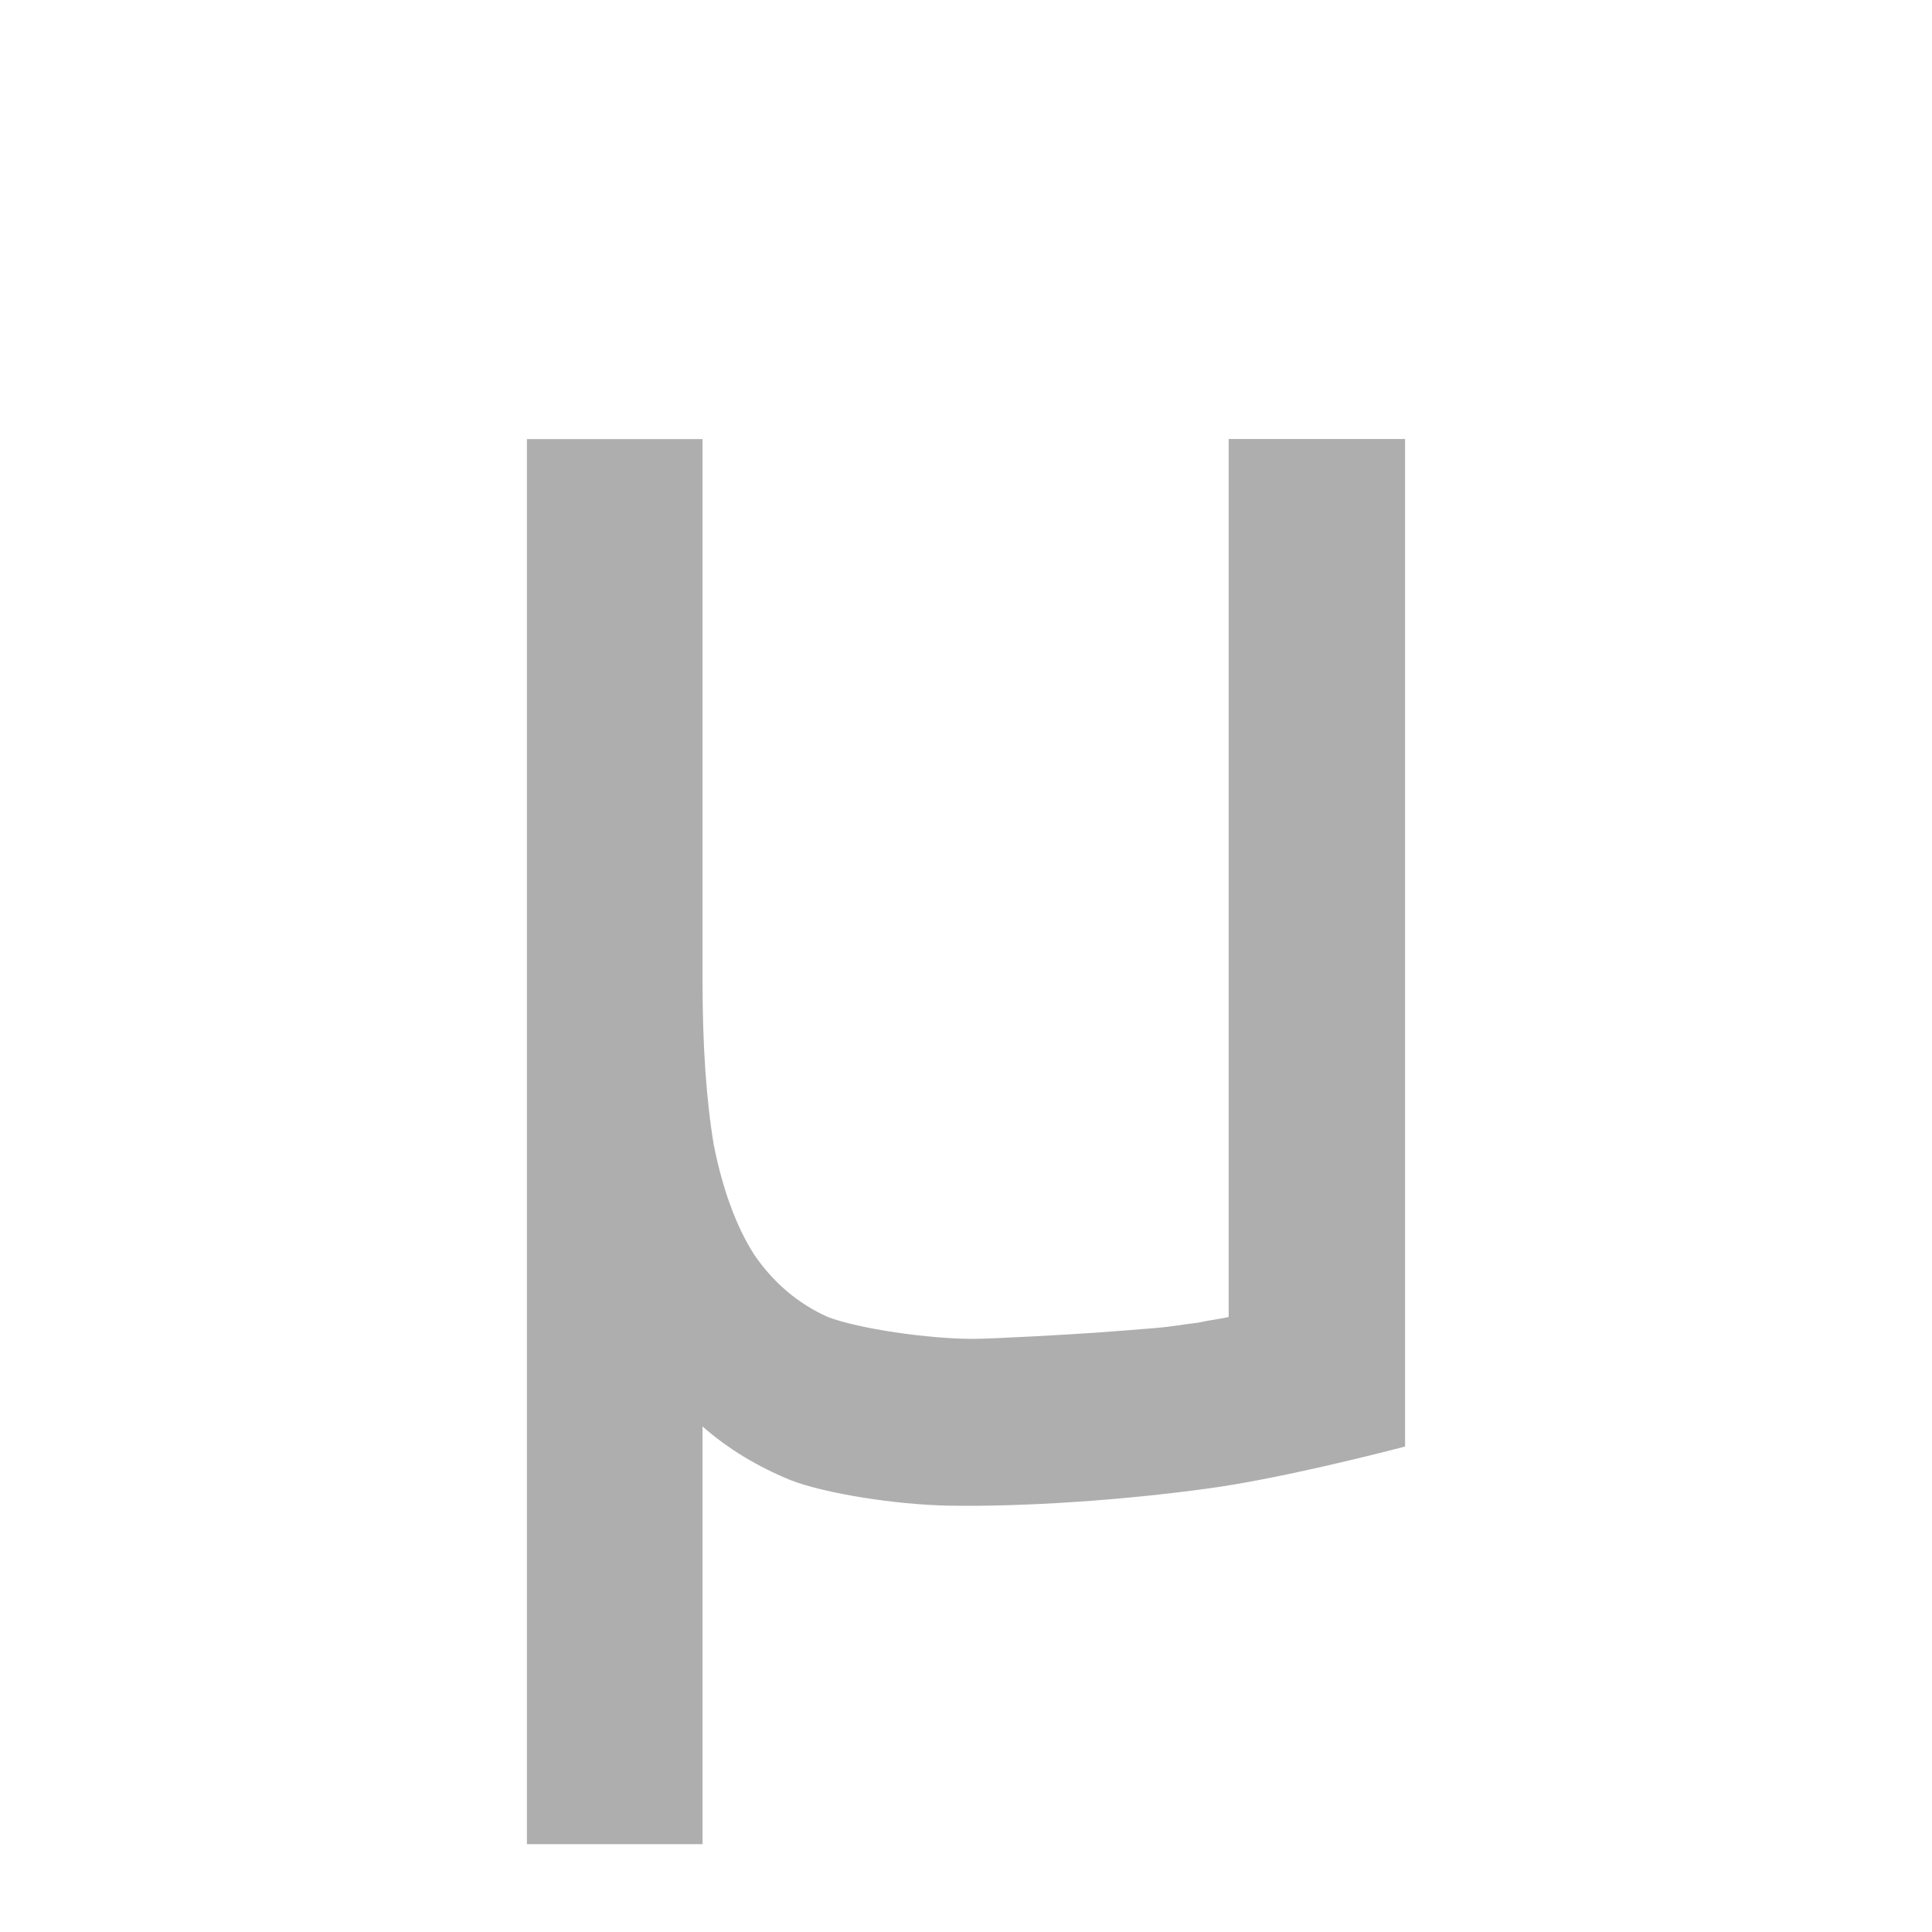 <?xml version="1.0" encoding="UTF-8" standalone="no"?>
<!-- Created with Inkscape (http://www.inkscape.org/) -->

<svg
   xmlns:dc="http://purl.org/dc/elements/1.1/"
   xmlns:cc="http://creativecommons.org/ns#"
   xmlns:rdf="http://www.w3.org/1999/02/22-rdf-syntax-ns#"
   xmlns:svg="http://www.w3.org/2000/svg"
   xmlns="http://www.w3.org/2000/svg"
   xmlns:sodipodi="http://sodipodi.sourceforge.net/DTD/sodipodi-0.dtd"
   xmlns:inkscape="http://www.inkscape.org/namespaces/inkscape"
   id="svg2"
   version="1.1"
   inkscape:version="0.91 r"
   width="22"
   height="22"
   viewBox="0 0 22 22"
   sodipodi:docname="museeq-offline.svg">
  <defs
     id="defs6" />
  <sodipodi:namedview
     pagecolor="#8f8f8f"
     bordercolor="#666666"
     borderopacity="1"
     objecttolerance="10"
     gridtolerance="10"
     guidetolerance="10"
     inkscape:pageopacity="0"
     inkscape:pageshadow="2"
     inkscape:window-width="1920"
     inkscape:window-height="1056"
     id="namedview4"
     showgrid="true"
     showguides="false"
     inkscape:zoom="31.999999"
     inkscape:cx="7.6666257"
     inkscape:cy="10.232556"
     inkscape:window-x="0"
     inkscape:window-y="24"
     inkscape:window-maximized="1"
     inkscape:current-layer="svg2">
    <inkscape:grid
       type="xygrid"
       id="grid4142" />
  </sodipodi:namedview>
  <g
     style="font-style:normal;font-variant:normal;font-weight:normal;font-stretch:normal;font-size:25.437px;line-height:125%;font-family:Ubuntu;-inkscape-font-specification:Ubuntu;letter-spacing:0px;word-spacing:0px;fill:#353535;fill-opacity:1;stroke:none;stroke-width:1px;stroke-linecap:butt;stroke-linejoin:miter;stroke-opacity:1;opacity:0.4"
     id="text4156"
     transform="translate(-0.447,0)">
    <path
       d="m 16.447,16.472 c -0.458,0.119 -1.474,0.371 -2.225,0.475 -0.984,0.137 -2.122,0.213 -2.973,0.198 C 10.641,17.134 9.838,17.006 9.448,16.854 9.075,16.701 8.735,16.498 8.447,16.243 l 0,4.757 -2,0 0,-16 2,0 0,6.181 c 0,0.729 0.043,1.348 0.128,1.857 0.102,0.509 0.254,0.924 0.458,1.246 0.22,0.322 0.5,0.56 0.839,0.712 0.356,0.136 1.149,0.25 1.658,0.25 0.22,0 1.191,-0.055 1.411,-0.072 0.237,-0.017 0.453,-0.034 0.657,-0.051 0.203,-0.017 0.343,-0.045 0.496,-0.062 0.153,-0.034 0.293,-0.048 0.344,-0.065 l 0,-9.997 2.009,0 z"
       style="font-style:normal;font-variant:normal;font-weight:normal;font-stretch:normal;font-family:'Ubuntu Mono';-inkscape-font-specification:'Ubuntu Mono';fill:#353535;fill-opacity:1"
       id="path4161"
       inkscape:connector-curvature="0"
       sodipodi:nodetypes="casccccccscccsccccccc" />
  </g>
</svg>
